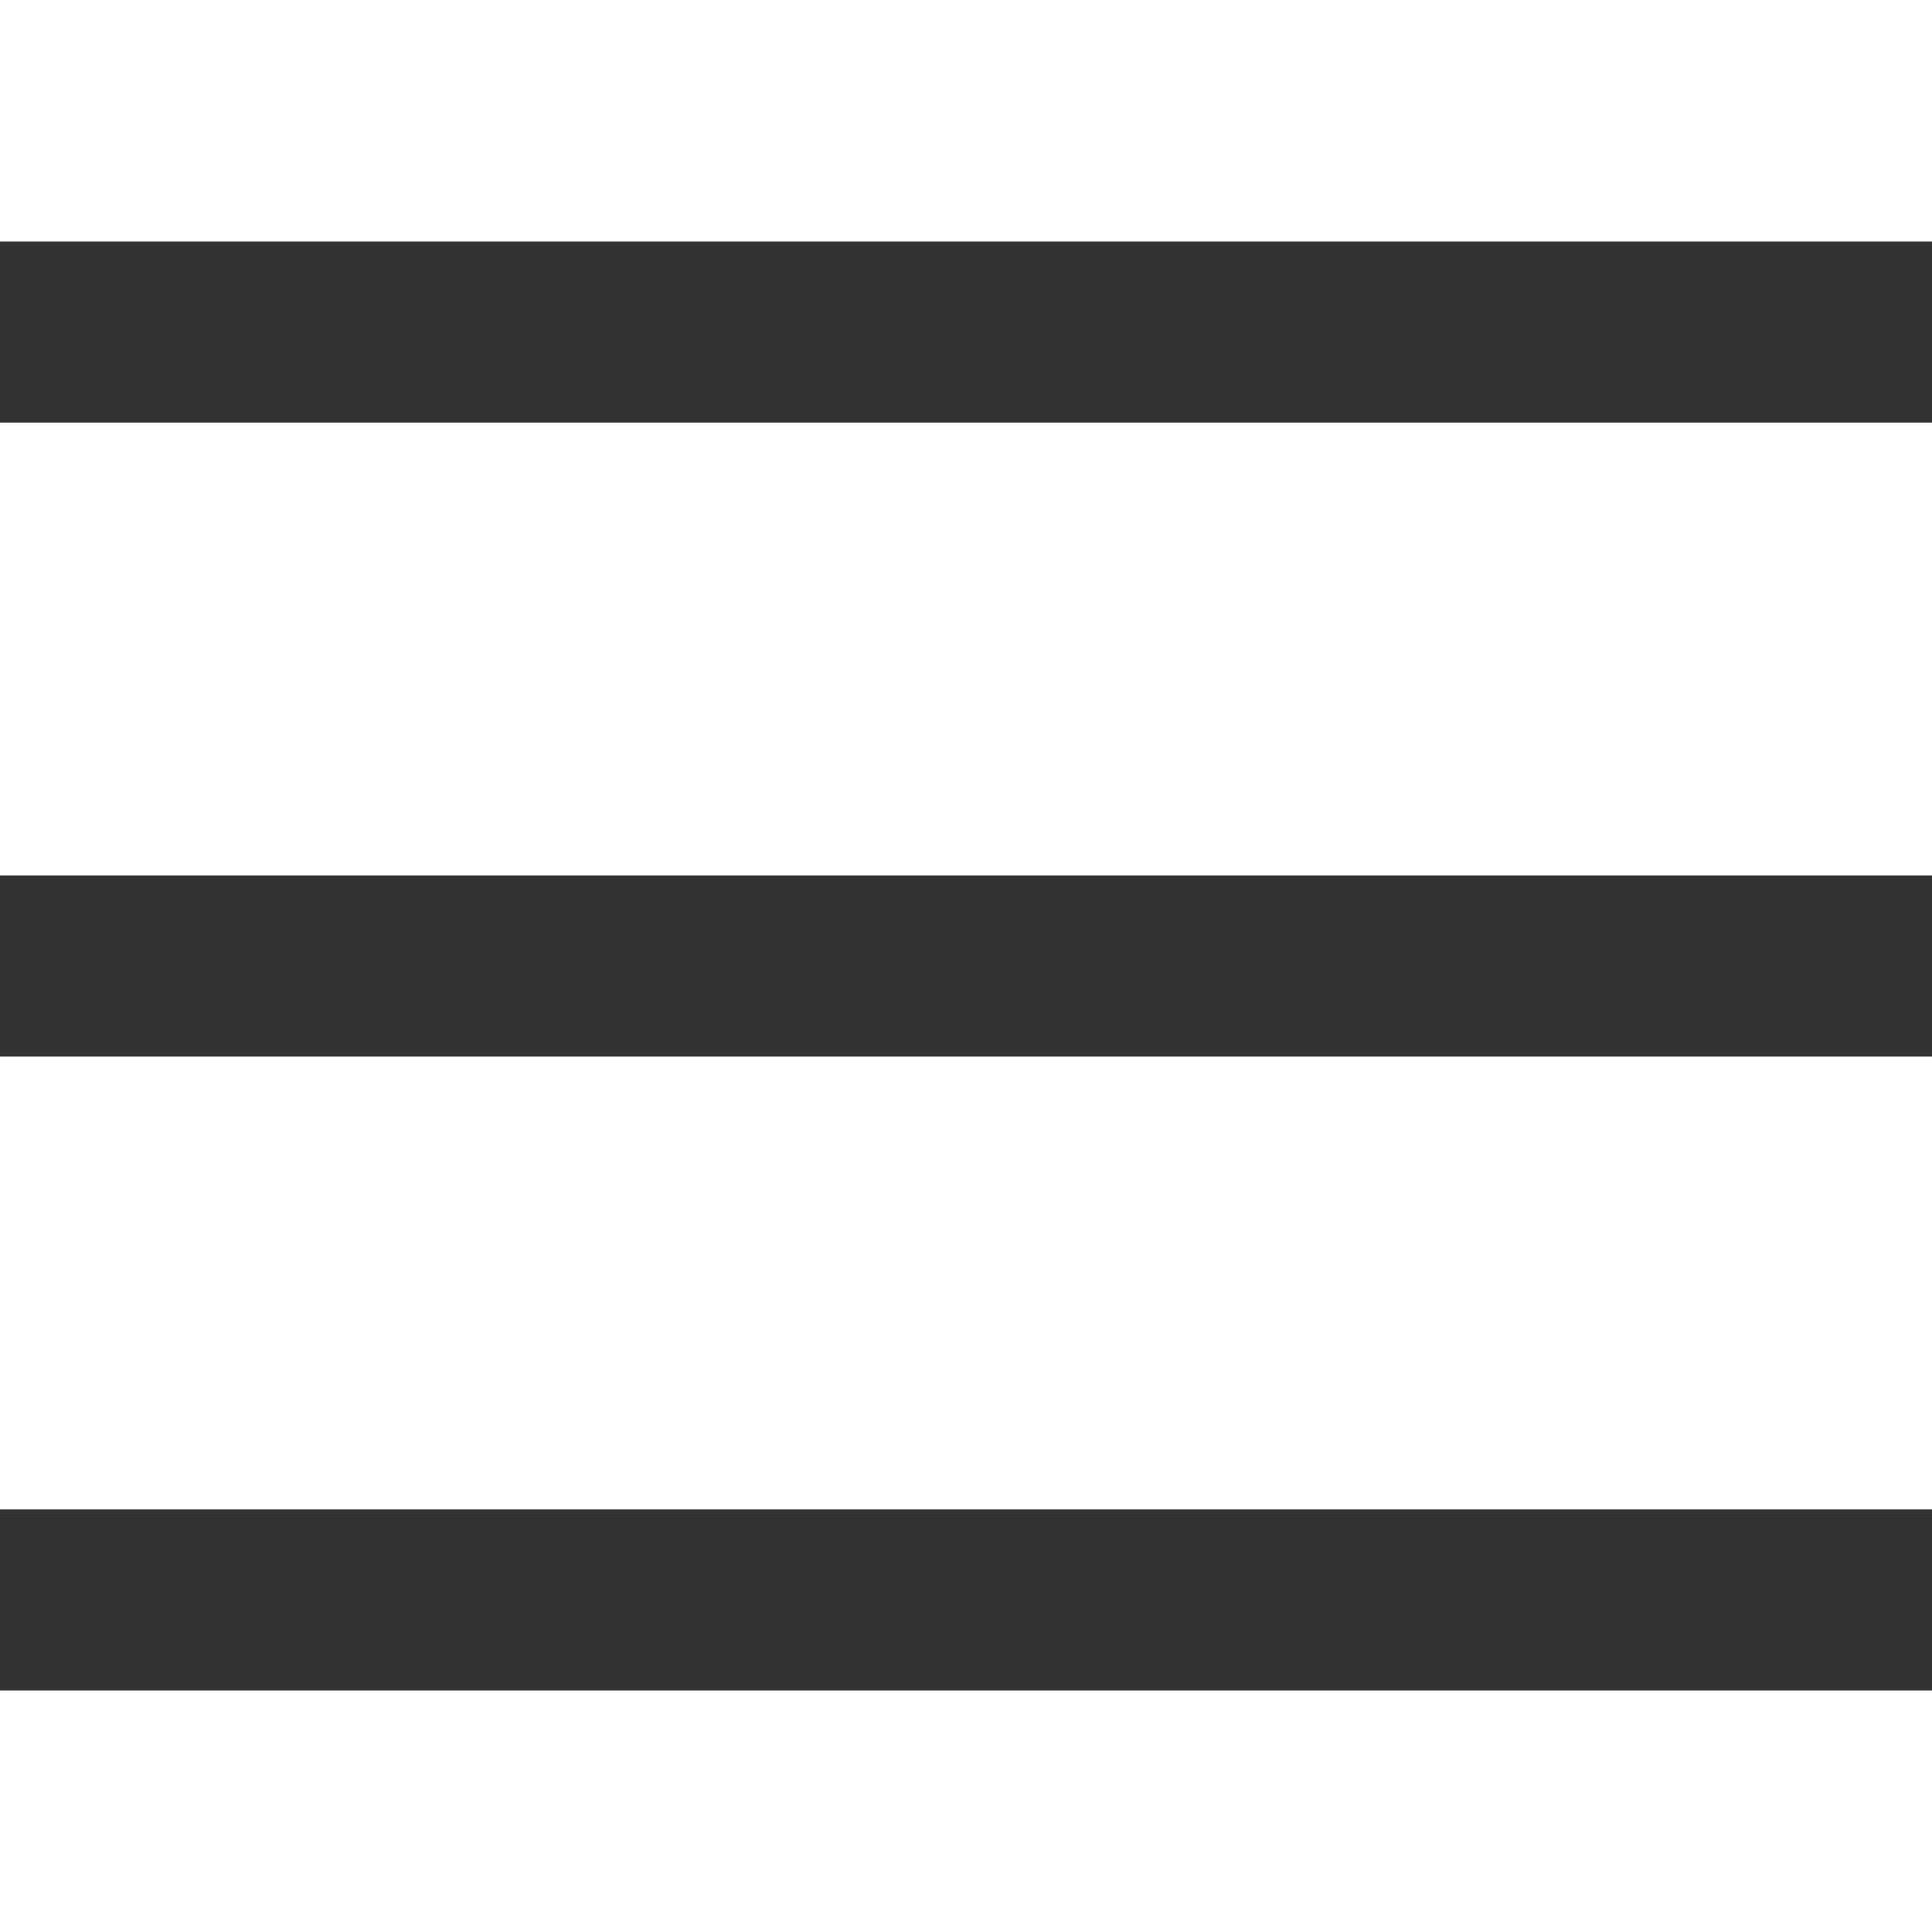 <svg xmlns="http://www.w3.org/2000/svg" fill="none" viewBox="0 0 16 16"><path fill="#333" fill-rule="evenodd" d="M0 2h16v1.5h-16v-1.5Zm0 5.25h16v1.5h-16v-1.5Zm16 5.25h-16v1.5h16v-1.5Z" clip-rule="evenodd"/></svg>